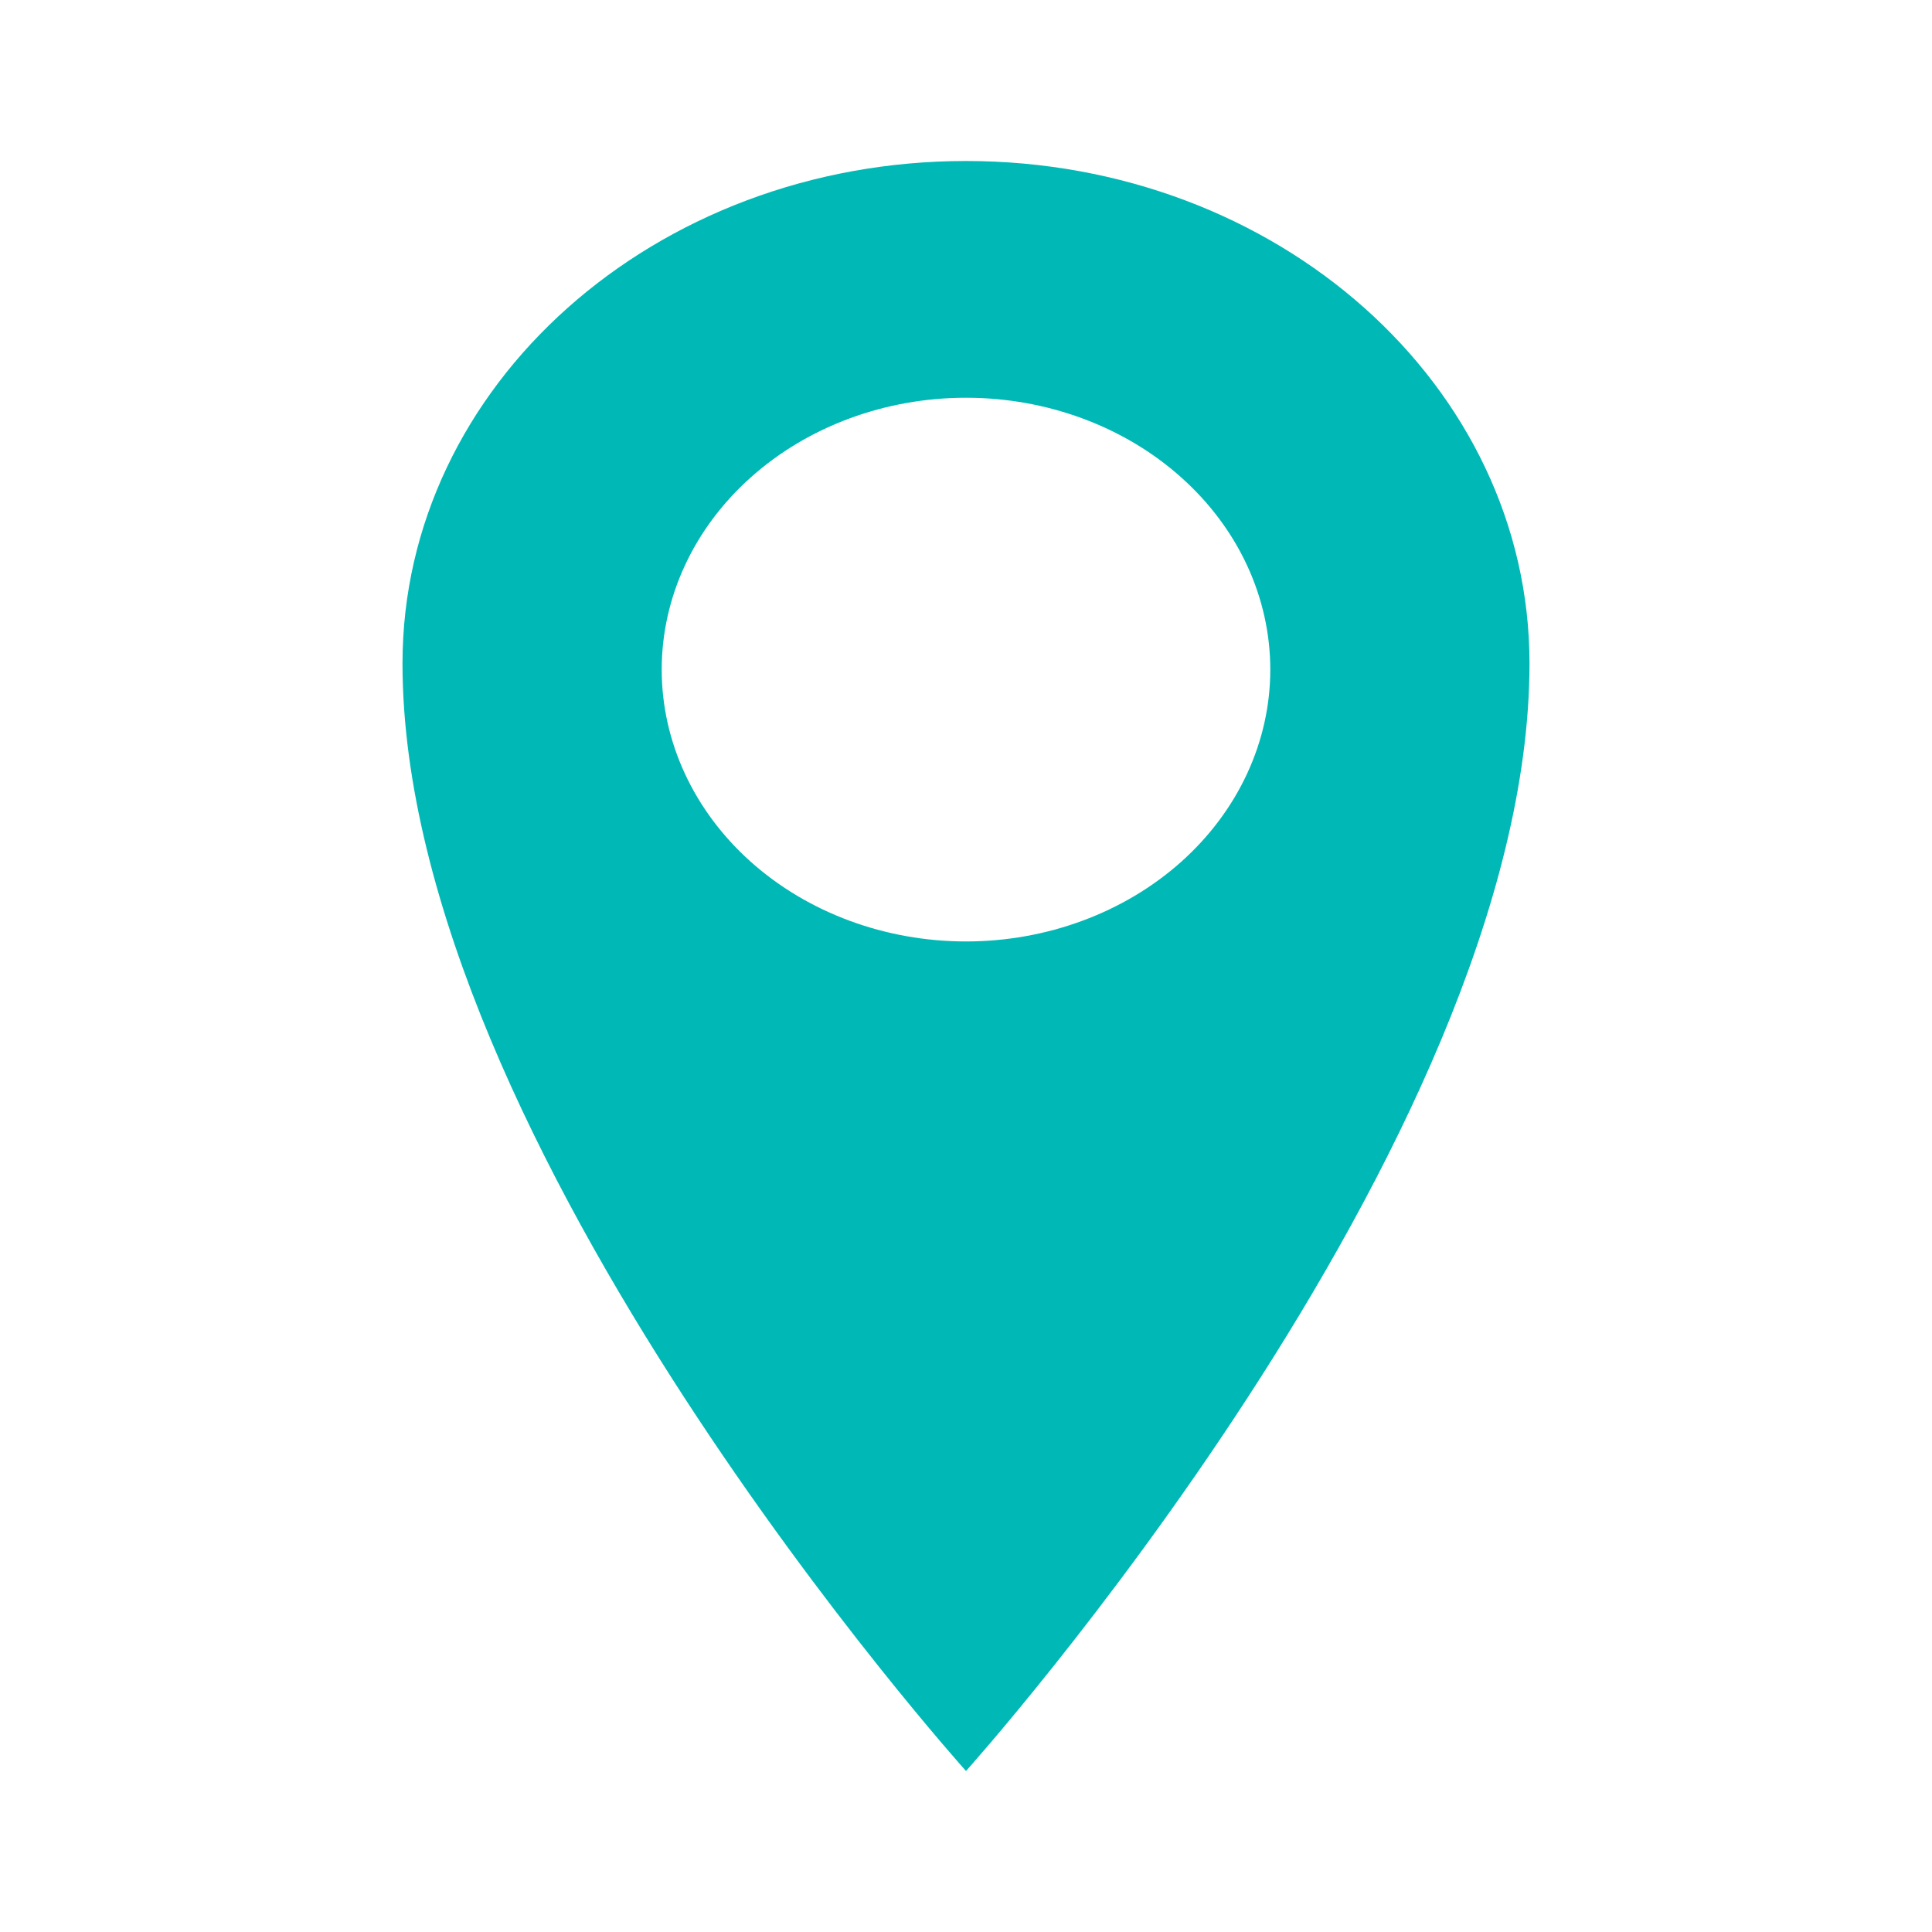 <svg width="24" height="24" viewBox="0 0 24 24" fill="none" xmlns="http://www.w3.org/2000/svg">
<path d="M12 2C8.133 2 5 4.788 5 8.241C5 14.213 12 22 12 22C12 22 19 14.211 19 8.241C19 4.789 15.867 2 12 2ZM12 11.695C10.998 11.695 10.036 11.339 9.327 10.706C8.618 10.072 8.22 9.213 8.22 8.318C8.22 7.422 8.618 6.563 9.327 5.93C10.036 5.296 10.998 4.941 12 4.941C13.002 4.941 13.964 5.296 14.673 5.93C15.382 6.563 15.78 7.422 15.78 8.318C15.78 9.213 15.382 10.072 14.673 10.706C13.964 11.339 13.002 11.695 12 11.695Z" fill="#00B9B6"></path>
</svg>
